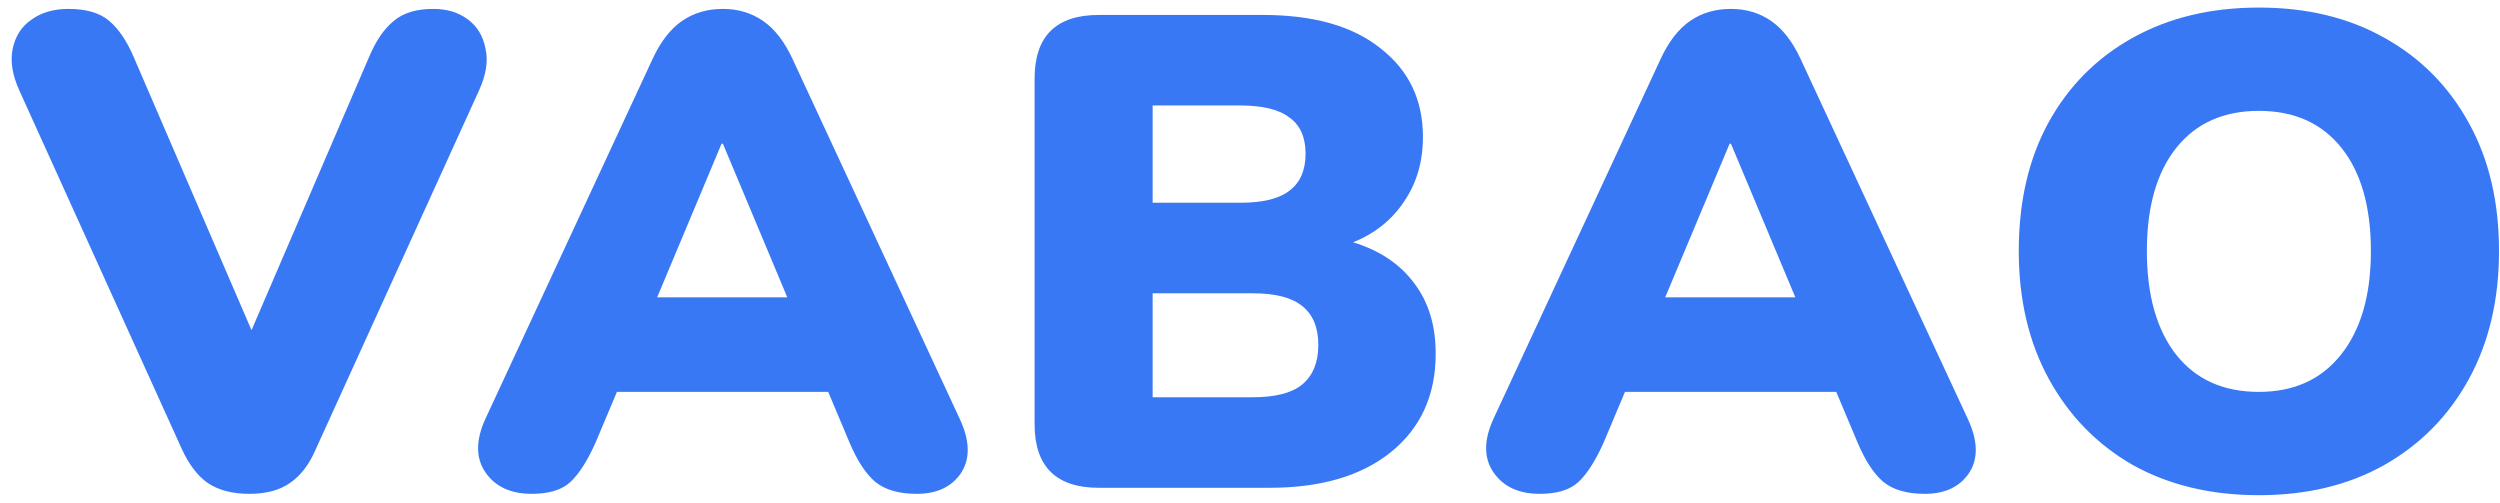 <svg width="164" height="33" viewBox="0 0 164 33" fill="none" xmlns="http://www.w3.org/2000/svg">
<path d="M16.368 32.396C15.253 32.396 14.344 32.161 13.64 31.692C12.965 31.223 12.393 30.475 11.924 29.448L1.276 5.952C0.807 4.925 0.66 4.001 0.836 3.18C1.012 2.359 1.423 1.728 2.068 1.288C2.713 0.819 3.52 0.584 4.488 0.584C5.661 0.584 6.556 0.848 7.172 1.376C7.788 1.904 8.316 2.681 8.756 3.708L16.5 21.66L24.244 3.664C24.684 2.637 25.212 1.875 25.828 1.376C26.444 0.848 27.309 0.584 28.424 0.584C29.333 0.584 30.096 0.819 30.712 1.288C31.328 1.757 31.709 2.403 31.856 3.224C32.032 4.016 31.885 4.925 31.416 5.952L20.724 29.448C20.284 30.475 19.712 31.223 19.008 31.692C18.333 32.161 17.453 32.396 16.368 32.396ZM34.882 32.396C33.504 32.396 32.492 31.927 31.846 30.988C31.201 30.049 31.201 28.876 31.846 27.468L42.802 3.884C43.33 2.74 43.976 1.904 44.738 1.376C45.501 0.848 46.396 0.584 47.422 0.584C48.42 0.584 49.3 0.848 50.062 1.376C50.825 1.904 51.47 2.74 51.998 3.884L62.954 27.468C63.629 28.905 63.658 30.093 63.042 31.032C62.426 31.941 61.458 32.396 60.138 32.396C58.965 32.396 58.056 32.132 57.41 31.604C56.794 31.076 56.237 30.225 55.738 29.052L54.33 25.708H40.47L39.062 29.052C38.534 30.225 37.992 31.076 37.434 31.604C36.877 32.132 36.026 32.396 34.882 32.396ZM47.334 9.428L43.11 19.504H51.646L47.422 9.428H47.334ZM72.093 32C69.277 32 67.869 30.607 67.869 27.82V5.16C67.869 2.373 69.277 0.98 72.093 0.98H82.829C86.173 0.98 88.754 1.713 90.573 3.18C92.421 4.617 93.345 6.553 93.345 8.988C93.345 10.601 92.934 12.009 92.113 13.212C91.321 14.415 90.206 15.309 88.769 15.896C90.5 16.424 91.834 17.319 92.773 18.58C93.712 19.812 94.181 21.352 94.181 23.2C94.181 25.928 93.198 28.084 91.233 29.668C89.297 31.223 86.642 32 83.269 32H72.093ZM75.613 13.3H81.377C82.844 13.3 83.914 13.036 84.589 12.508C85.293 11.98 85.645 11.173 85.645 10.088C85.645 9.003 85.293 8.211 84.589 7.712C83.914 7.184 82.844 6.92 81.377 6.92H75.613V13.3ZM75.613 26.06H82.169C83.665 26.06 84.75 25.781 85.425 25.224C86.129 24.637 86.481 23.772 86.481 22.628C86.481 21.484 86.129 20.633 85.425 20.076C84.75 19.519 83.665 19.24 82.169 19.24H75.613V26.06ZM101.01 32.396C99.631 32.396 98.619 31.927 97.974 30.988C97.328 30.049 97.328 28.876 97.974 27.468L108.93 3.884C109.458 2.74 110.103 1.904 110.866 1.376C111.628 0.848 112.523 0.584 113.55 0.584C114.547 0.584 115.427 0.848 116.19 1.376C116.952 1.904 117.598 2.74 118.126 3.884L129.082 27.468C129.756 28.905 129.786 30.093 129.17 31.032C128.554 31.941 127.586 32.396 126.266 32.396C125.092 32.396 124.183 32.132 123.538 31.604C122.922 31.076 122.364 30.225 121.866 29.052L120.458 25.708H106.598L105.19 29.052C104.662 30.225 104.119 31.076 103.562 31.604C103.004 32.132 102.154 32.396 101.01 32.396ZM113.462 9.428L109.238 19.504H117.774L113.55 9.428H113.462ZM148.183 32.484C145.044 32.484 142.287 31.824 139.911 30.504C137.564 29.155 135.731 27.277 134.411 24.872C133.091 22.467 132.431 19.665 132.431 16.468C132.431 13.241 133.076 10.44 134.367 8.064C135.687 5.659 137.535 3.796 139.911 2.476C142.287 1.156 145.044 0.496 148.183 0.496C151.321 0.496 154.064 1.156 156.411 2.476C158.787 3.796 160.635 5.659 161.955 8.064C163.275 10.44 163.935 13.241 163.935 16.468C163.935 19.665 163.275 22.467 161.955 24.872C160.635 27.277 158.787 29.155 156.411 30.504C154.064 31.824 151.321 32.484 148.183 32.484ZM148.183 25.708C150.471 25.708 152.26 24.901 153.551 23.288C154.871 21.645 155.531 19.372 155.531 16.468C155.531 13.564 154.885 11.305 153.595 9.692C152.304 8.079 150.5 7.272 148.183 7.272C145.865 7.272 144.061 8.079 142.771 9.692C141.48 11.305 140.835 13.564 140.835 16.468C140.835 19.372 141.48 21.645 142.771 23.288C144.061 24.901 145.865 25.708 148.183 25.708Z" fill="#3878F4"/>
</svg>
